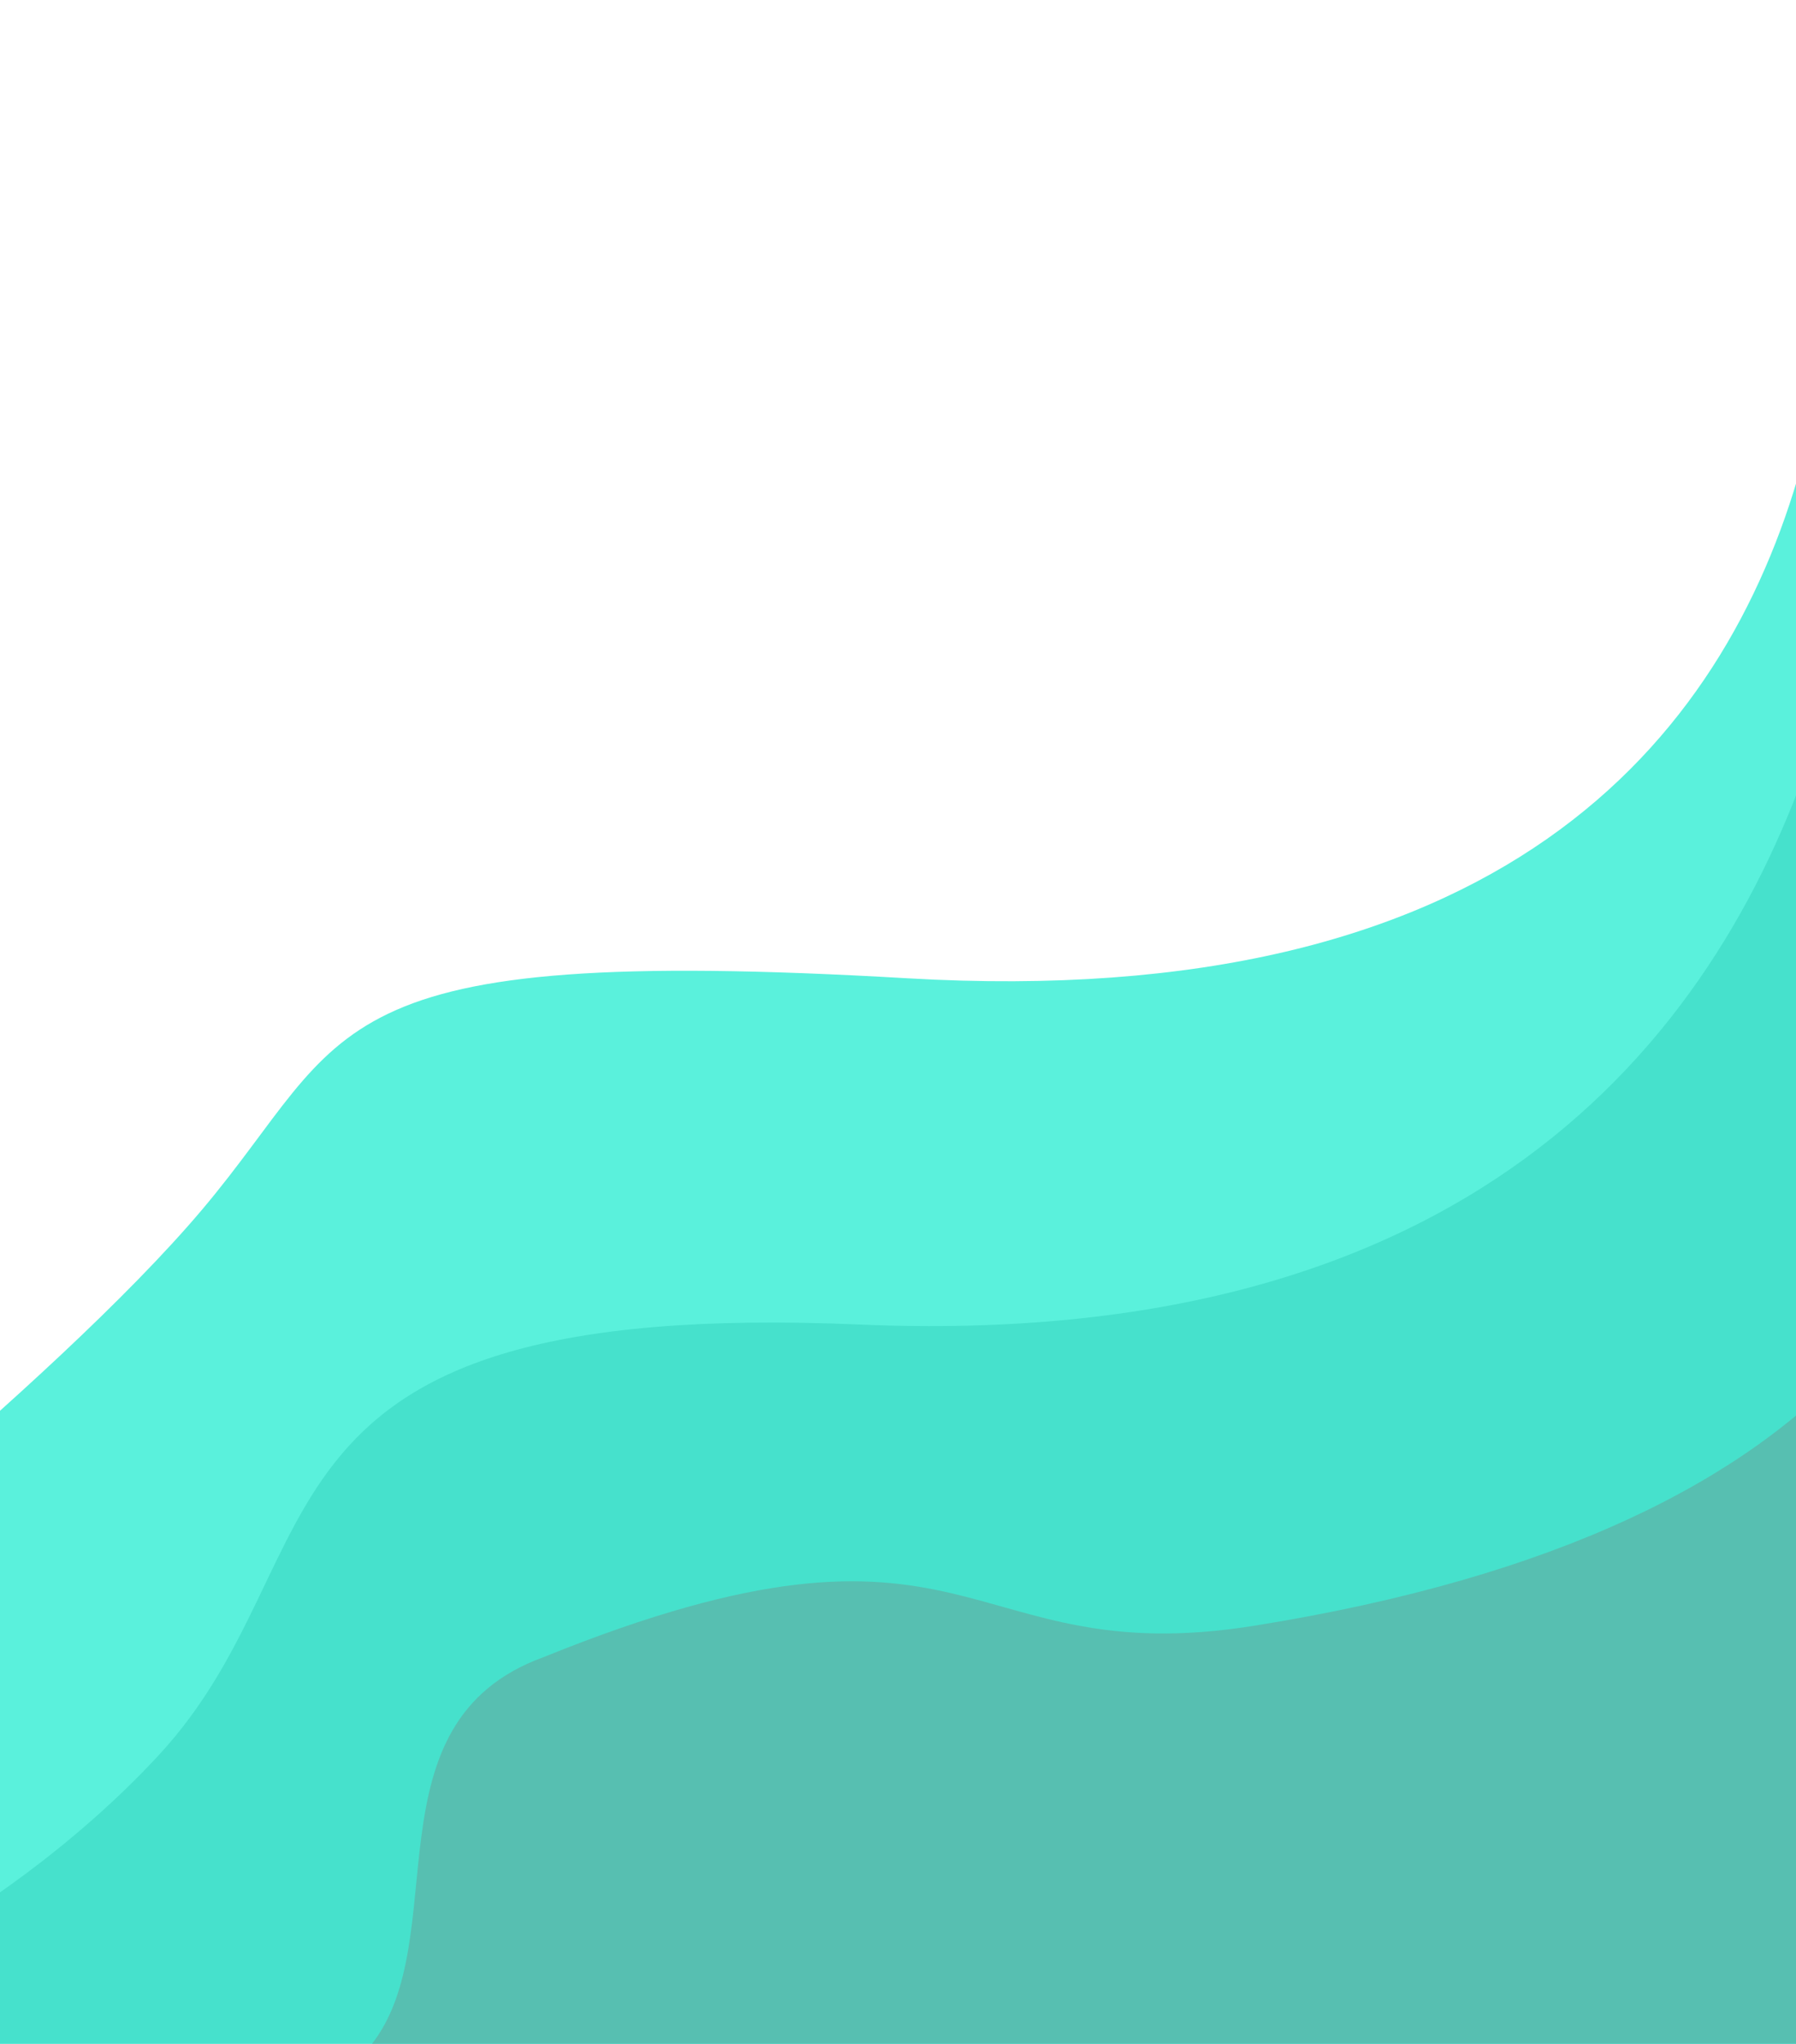 <svg xmlns="http://www.w3.org/2000/svg" xmlns:xlink="http://www.w3.org/1999/xlink" width="1920" height="2184" viewBox="0 0 1920 2184"><defs><filter id="a" x="-306.5" y="80.3" width="2524.56" height="2680.2" filterUnits="userSpaceOnUse"><feOffset dx="-4" dy="-9" input="SourceAlpha"/><feGaussianBlur stdDeviation="17.5" result="b"/><feFlood flood-opacity="0.161"/><feComposite operator="in" in2="b"/><feComposite in="SourceGraphic"/></filter><filter id="c" x="-404.847" y="392.547" width="2952.173" height="2614.905" filterUnits="userSpaceOnUse"><feOffset dx="-20" dy="-32" input="SourceAlpha"/><feGaussianBlur stdDeviation="20.5" result="d"/><feFlood flood-opacity="0.051"/><feComposite operator="in" in2="d"/><feComposite in="SourceGraphic"/></filter><clipPath id="f"><rect width="1920" height="2184"/></clipPath></defs><g id="e" clip-path="url(#f)"><rect width="1920" height="2184" fill="#fff"/><path d="M404,1374.887s365.2-295.028,521.781-487c158.805-194.7,112.768-286.207,749.367-260.046C2940.744,679.854,2618.794-540,2618.794-540L2785.32,968.269,2674.3,1800.418,626.034,1890.252Z" transform="matrix(1, 0.017, -0.017, 1, -694.709, 389.049)" fill="#5af1dc"/><g transform="matrix(1, 0, 0, 1, 0, 0)" filter="url(#a)"><path d="M404,1489.1s243.448-92.195,423-285.577c200.931-216.408,72.437-489.974,750.12-460.931C2863.04,797.7,2654.36-540,2654.36-540l169.2,1598.227-112.8,881.781L629.6,2035.2Z" transform="translate(-654 681.8)" fill="#46e1cc"/></g><g transform="matrix(1, 0, 0, 1, 0, 0)" filter="url(#c)"><path d="M404,1080s304.8-90.149,486.08-244c111-94.2,57.867-340,260.4-372,491.867-96,432.8,101.346,752.267,112C3222.107,620,2712.88-540,2712.88-540l173.6,1276-115.733,704-2135.28,76Z" transform="translate(-616.89 1566.89) rotate(-11)" fill="#57bfb1"/></g></g></svg>